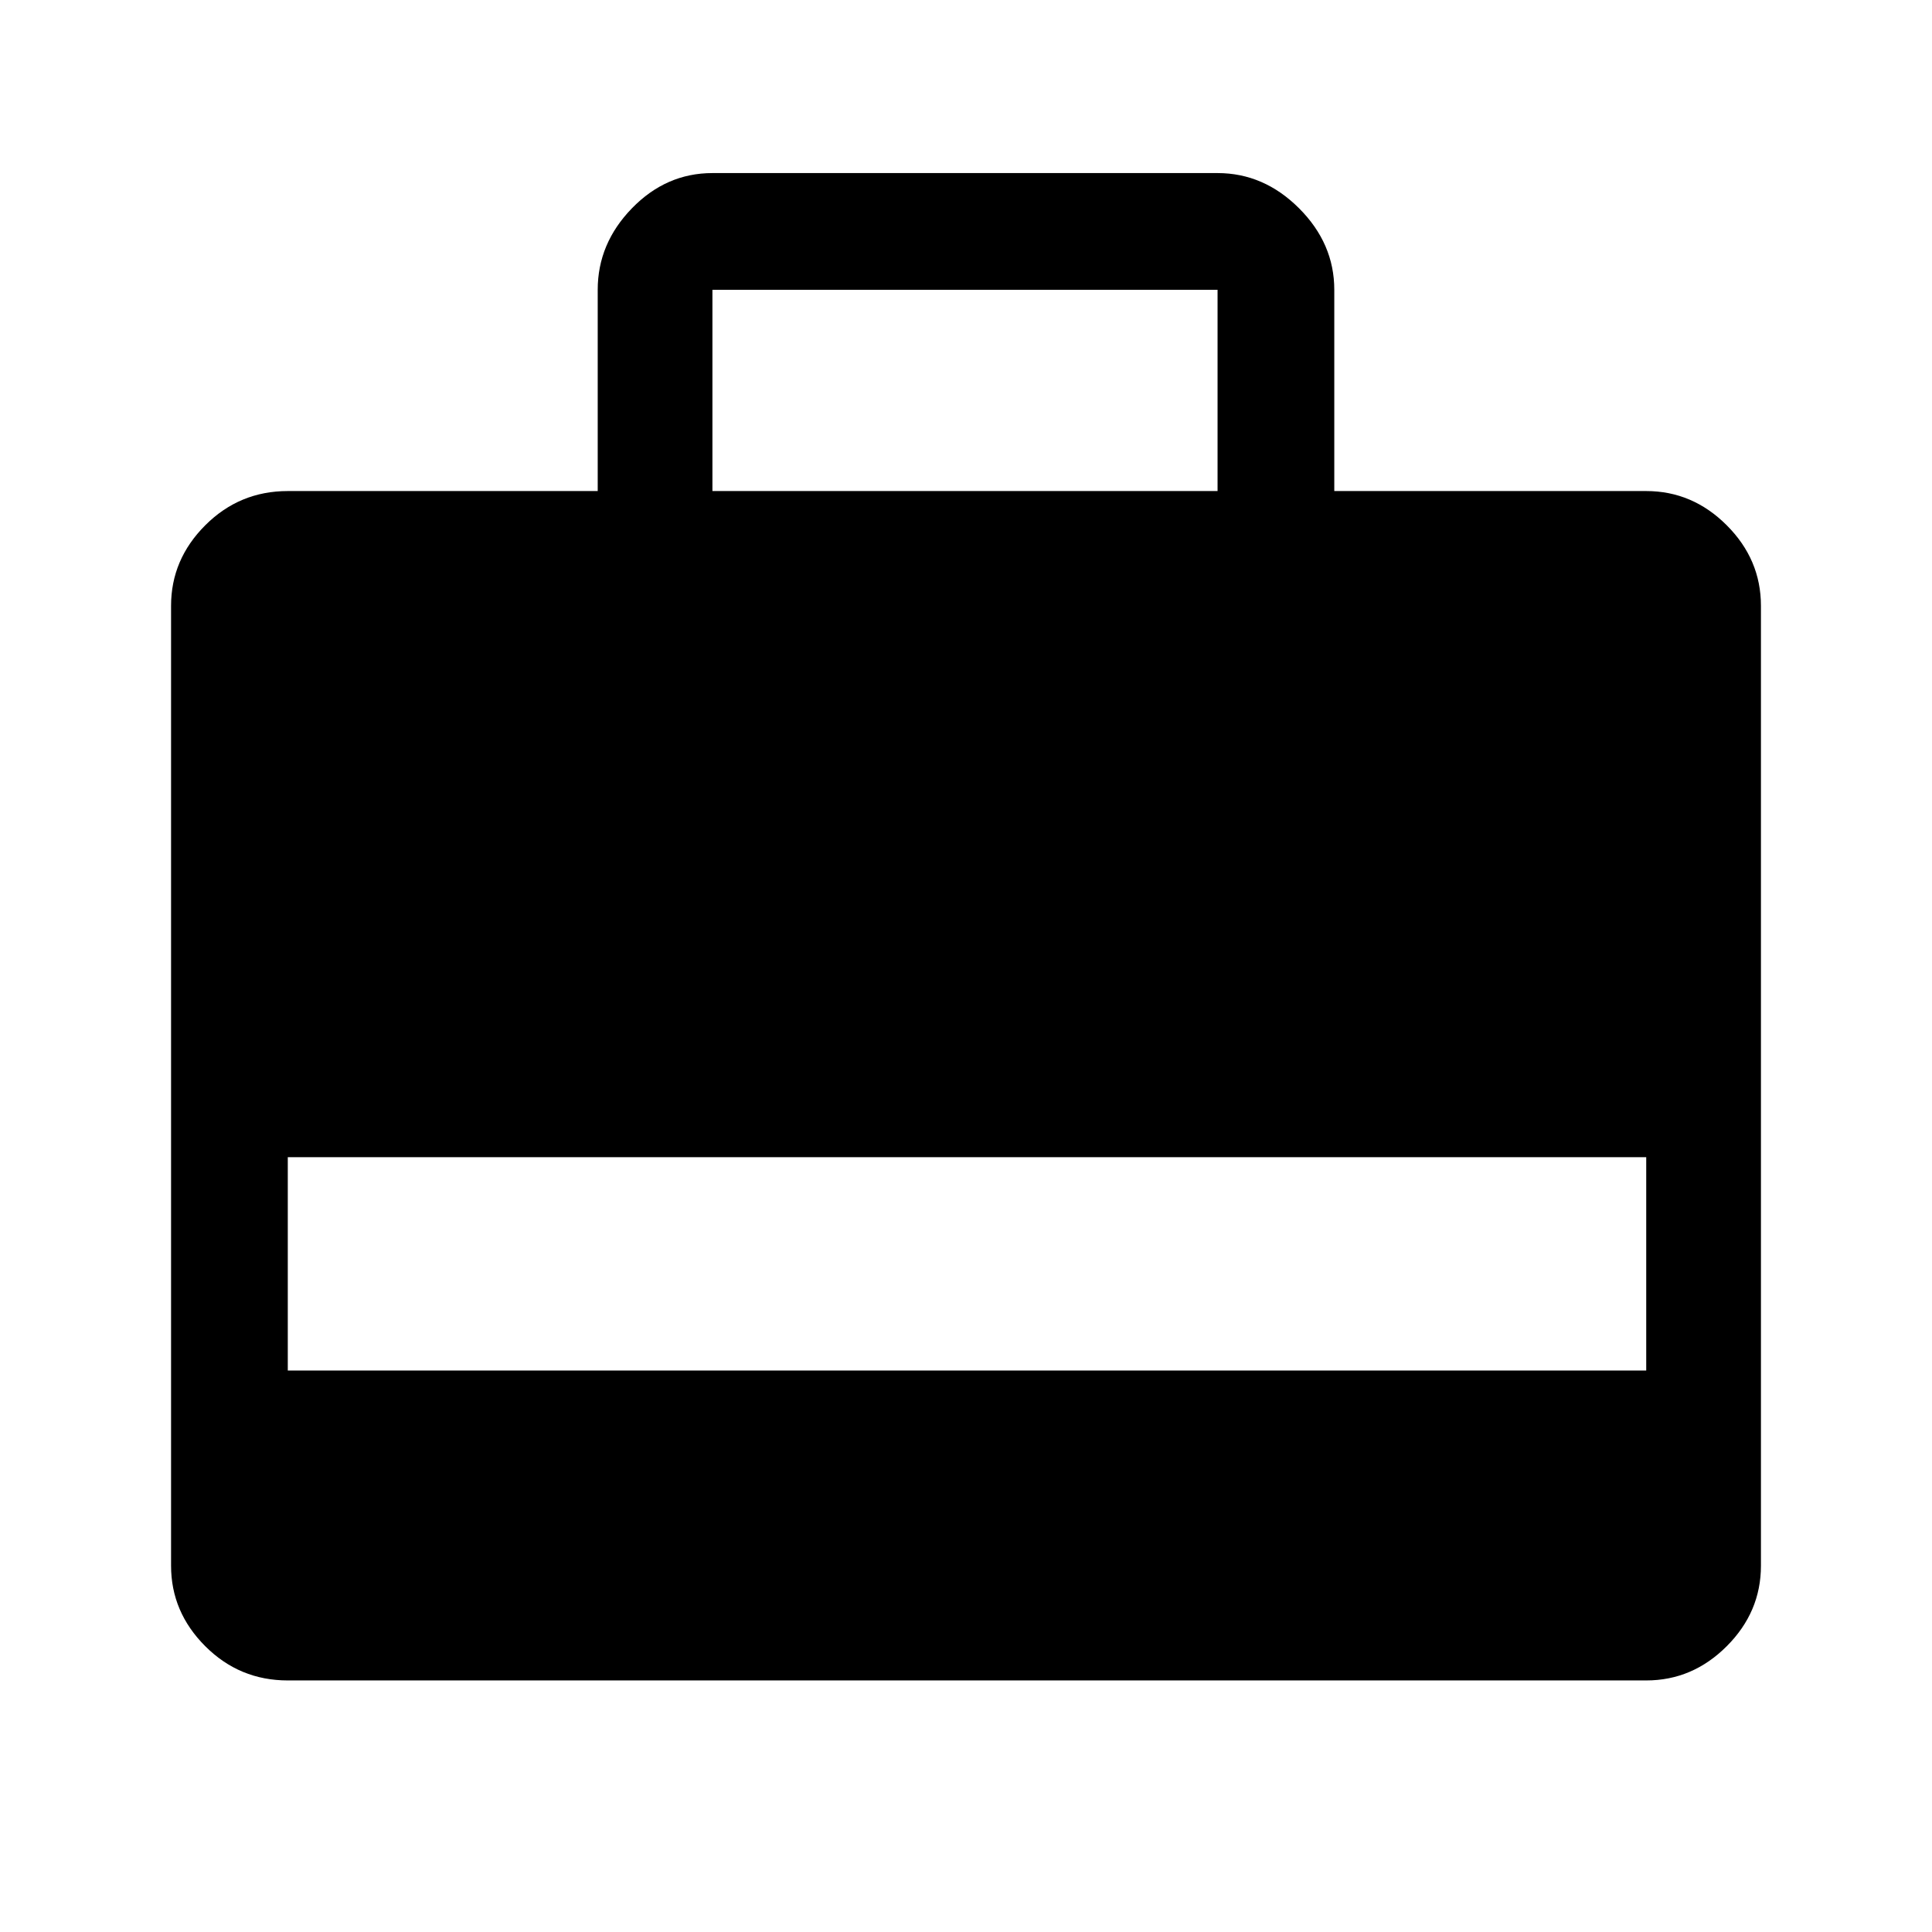 <svg xmlns="http://www.w3.org/2000/svg" height="48" width="48"><path d="M14.85 12.2v-5q0-1.15.85-2.025t2-.875h12.55q1.15 0 2.025.875T33.15 7.2v5h7.75q1.15 0 2 .85.85.85.85 2V38.9q0 1.15-.85 2-.85.85-2 .85H7.15q-1.2 0-2.05-.85-.85-.85-.85-2V15.05q0-1.15.85-2 .85-.85 2.05-.85Zm2.85 0h12.55v-5H17.7ZM7.15 34.05H40.9v-5.3H7.15Z"/></svg>